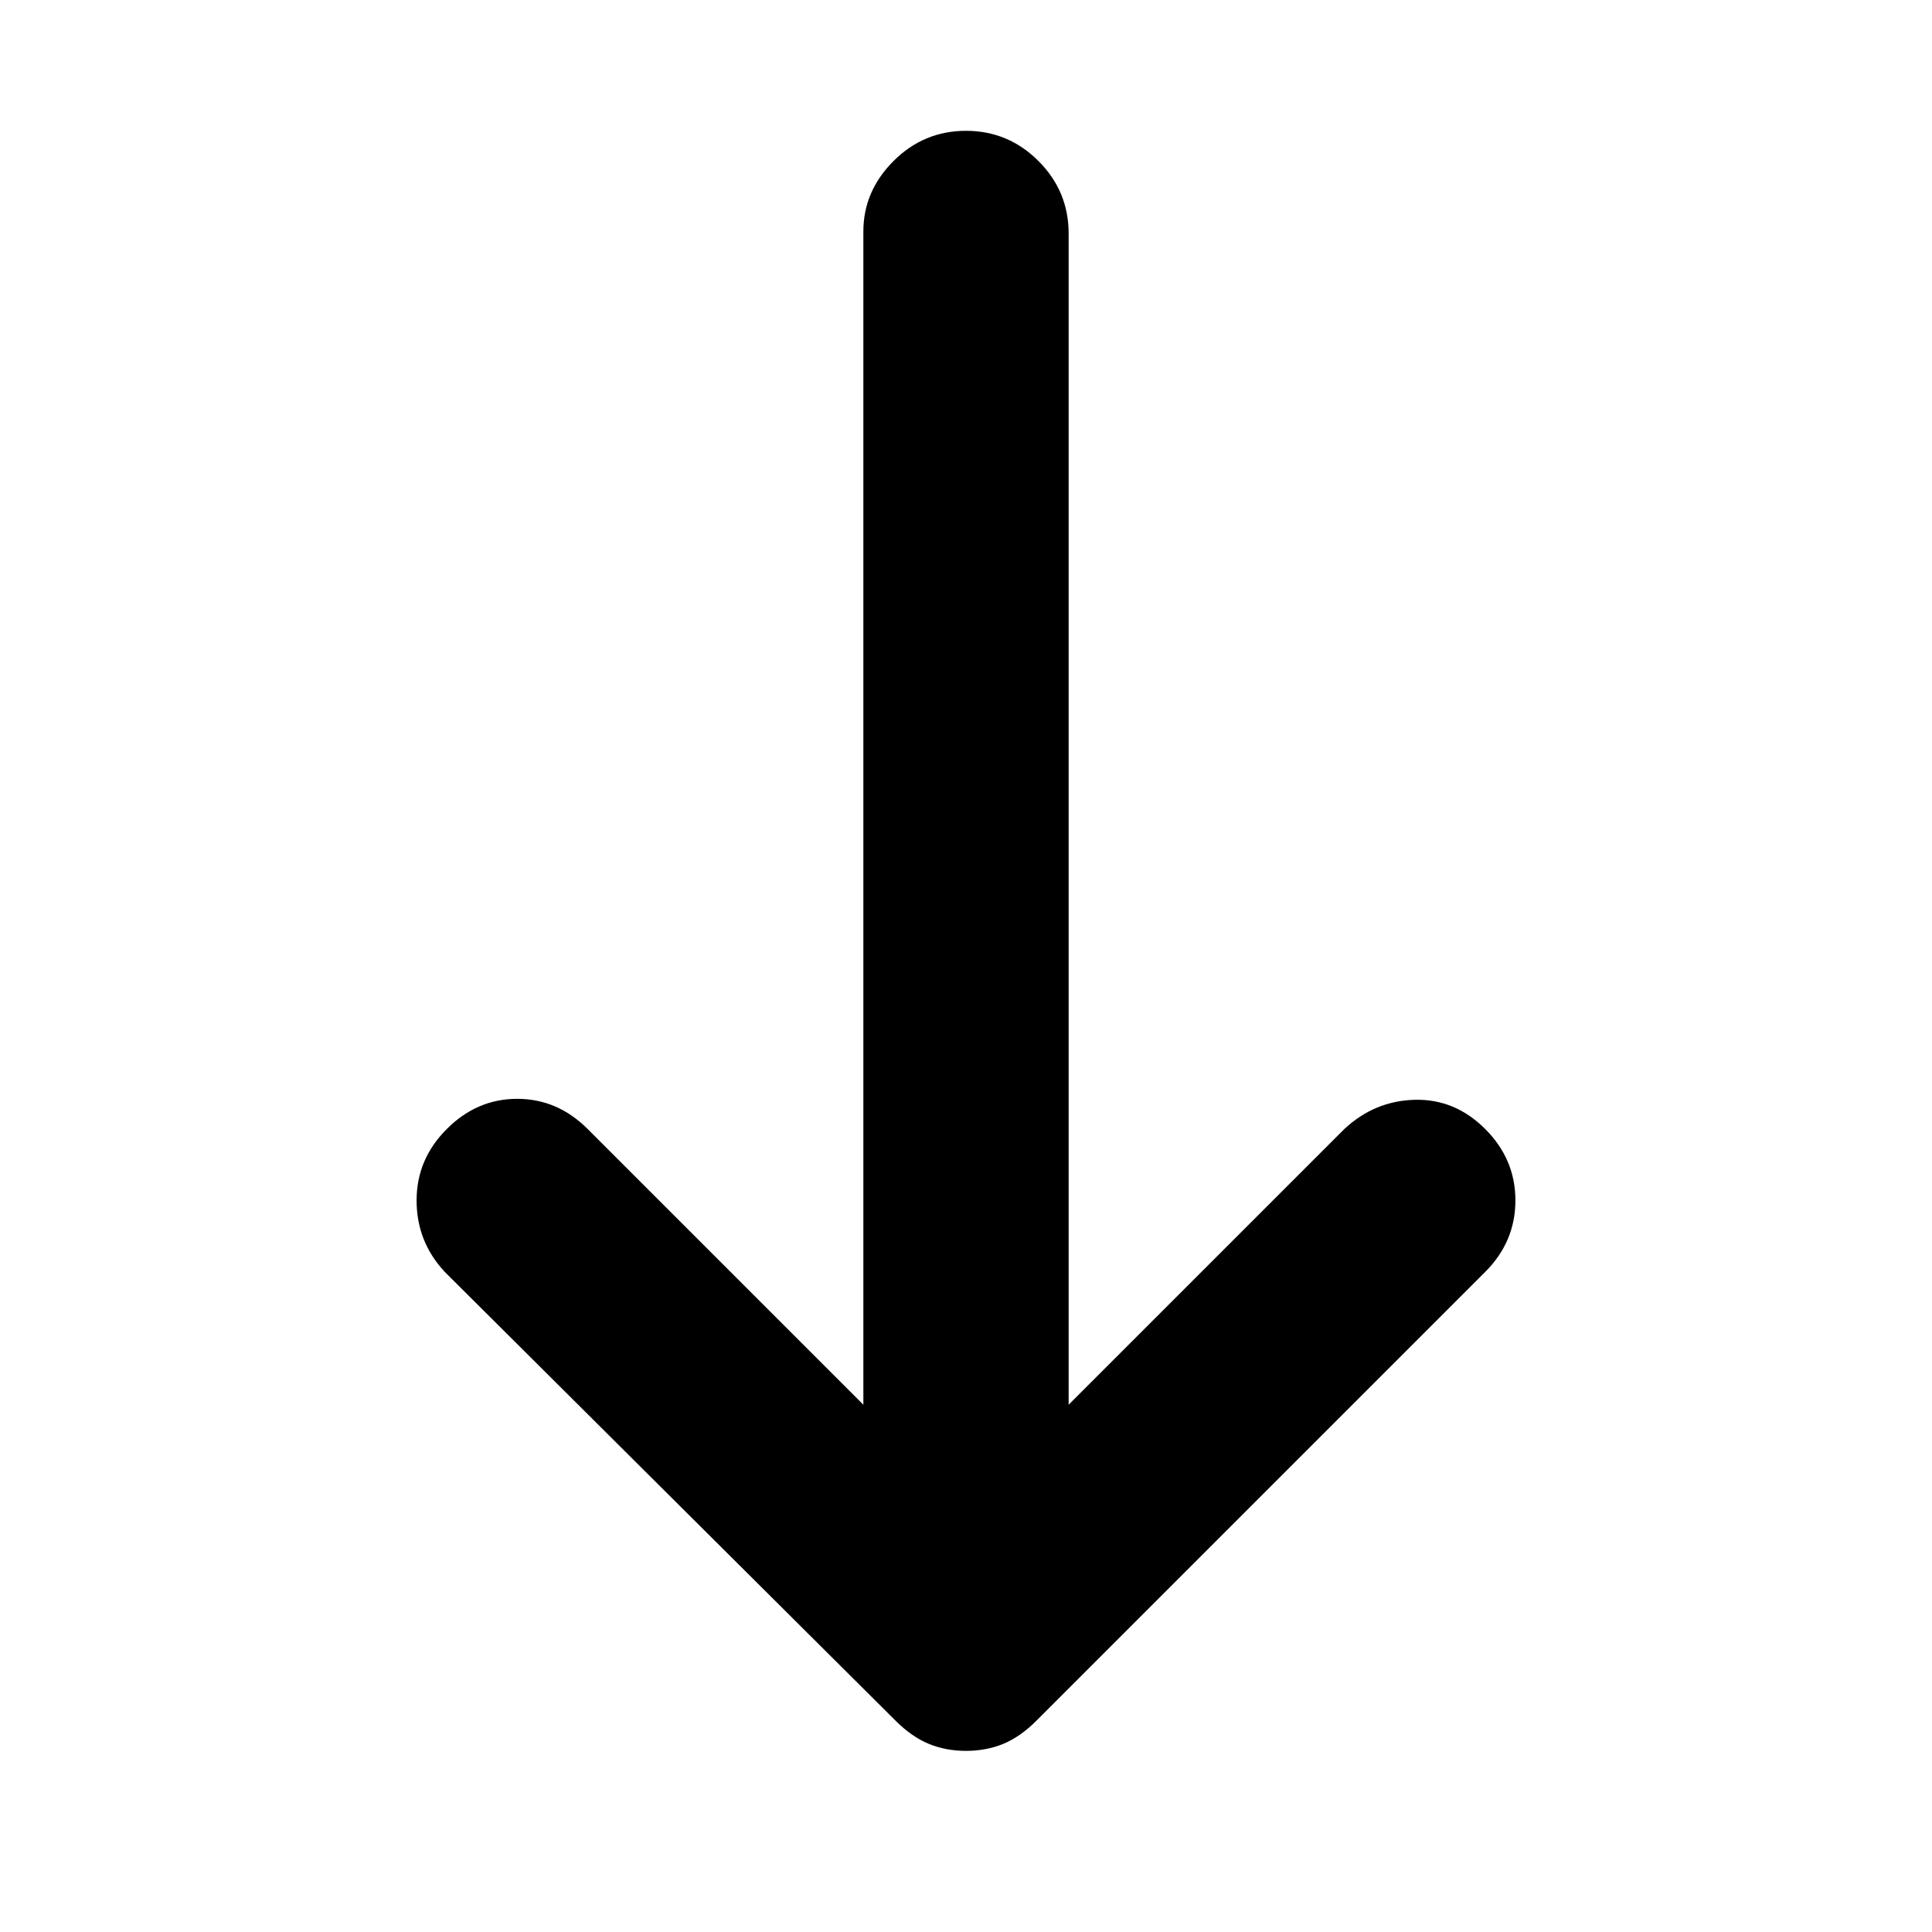 <svg xmlns="http://www.w3.org/2000/svg" height="24" width="24"><path d="M12 21.75q-.25 0-.462-.087-.213-.088-.413-.288l-5.6-5.575q-.35-.375-.35-.888 0-.512.375-.887t.875-.375q.5 0 .875.375l3.425 3.425V2.875q0-.5.375-.875t.9-.375q.525 0 .9.375t.375.9v14.55l3.425-3.425q.375-.35.875-.363.5-.012.875.363t.375.887q0 .513-.375.888l-5.575 5.575q-.2.2-.412.288-.213.087-.463.087Z"/></svg>